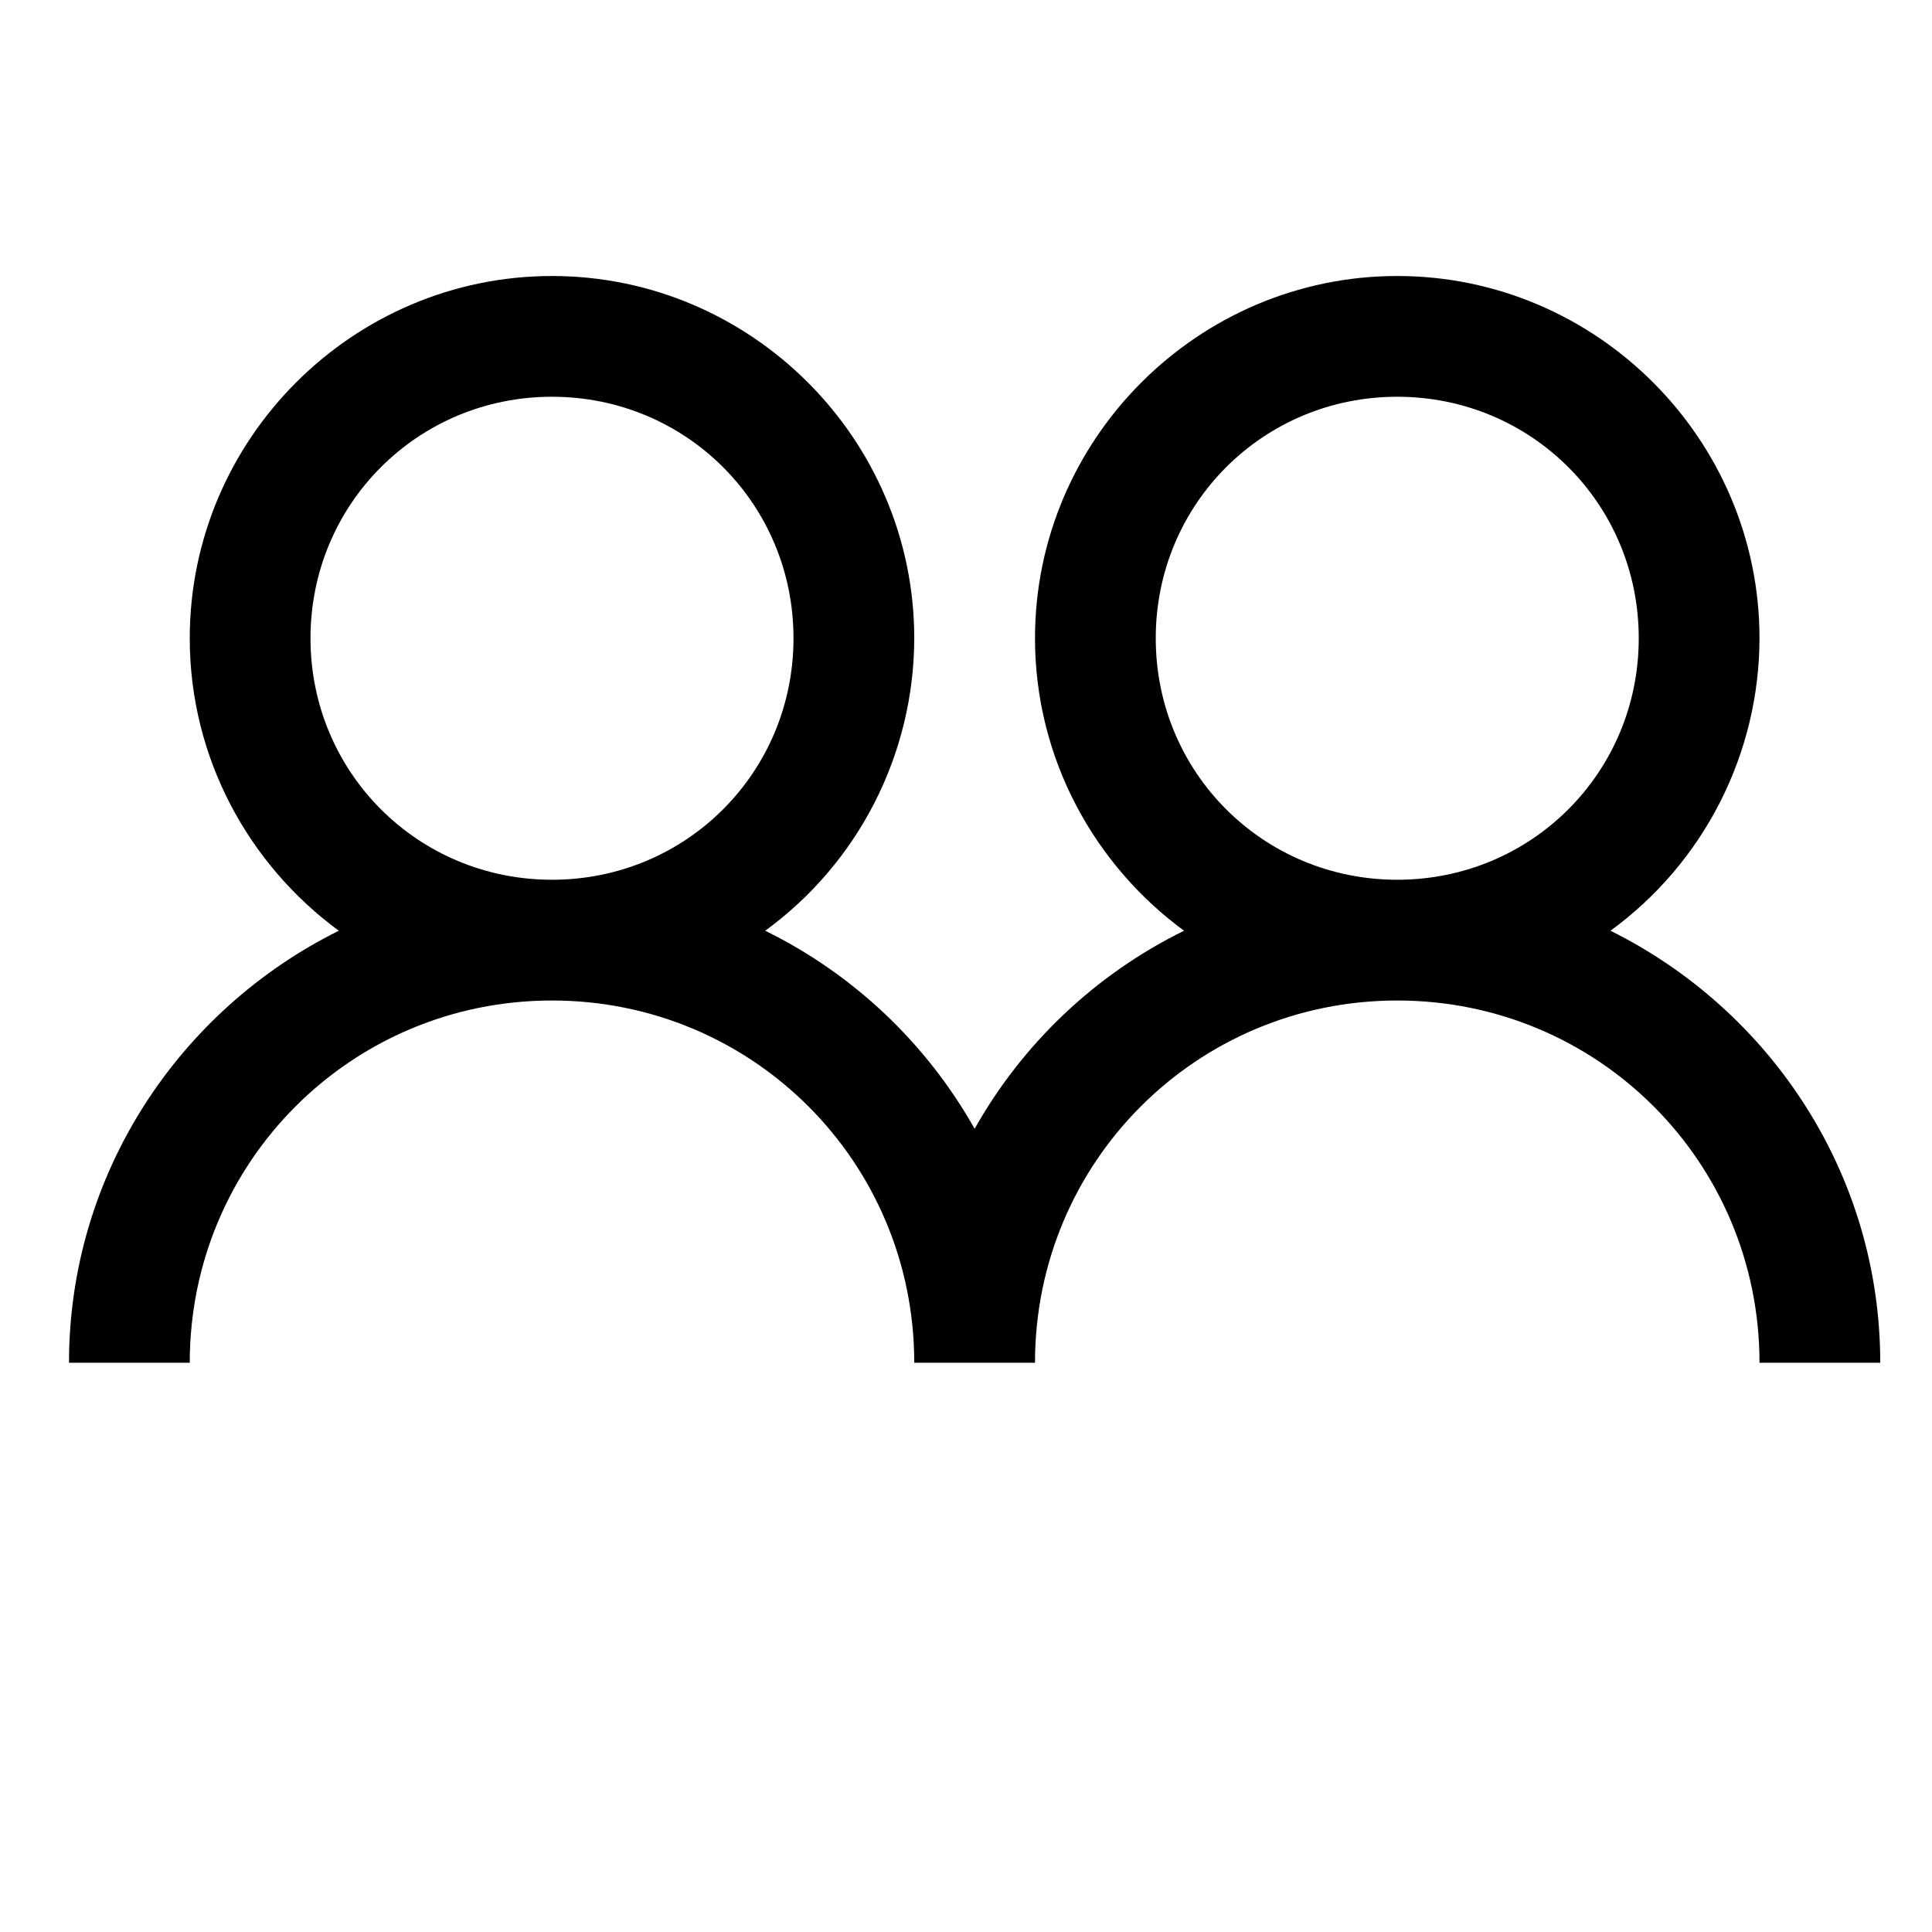 <?xml version="1.0" encoding="UTF-8" standalone="no"?><svg width='28' height='28' viewBox='0 0 28 28' fill='none' xmlns='http://www.w3.org/2000/svg'>
<path d='M8 4C5.112 4 2.75 6.362 2.75 9.25C2.75 10.986 3.605 12.531 4.91 13.489C2.603 14.633 1 17.006 1 19.75H2.75C2.75 16.841 5.091 14.5 8 14.5C10.909 14.5 13.25 16.841 13.25 19.75H15C15 16.841 17.341 14.5 20.25 14.5C23.159 14.5 25.5 16.841 25.5 19.75H27.25C27.25 17.005 25.647 14.633 23.34 13.489C24.008 13.002 24.552 12.364 24.927 11.628C25.302 10.891 25.499 10.077 25.5 9.25C25.5 6.362 23.137 4 20.25 4C17.363 4 15 6.362 15 9.25C15 10.986 15.855 12.531 17.16 13.489C15.882 14.117 14.824 15.118 14.125 16.359C13.426 15.118 12.368 14.117 11.09 13.489C11.758 13.002 12.302 12.364 12.677 11.628C13.052 10.891 13.249 10.077 13.25 9.25C13.25 6.362 10.887 4 8 4ZM8 5.75C9.945 5.75 11.5 7.305 11.5 9.25C11.5 11.195 9.945 12.75 8 12.75C6.055 12.75 4.5 11.195 4.5 9.25C4.5 7.305 6.055 5.75 8 5.75ZM20.25 5.75C22.195 5.75 23.75 7.305 23.75 9.25C23.75 11.195 22.195 12.75 20.25 12.75C18.305 12.75 16.75 11.195 16.75 9.25C16.75 7.305 18.305 5.75 20.25 5.75Z' fill='black'/>
</svg>
